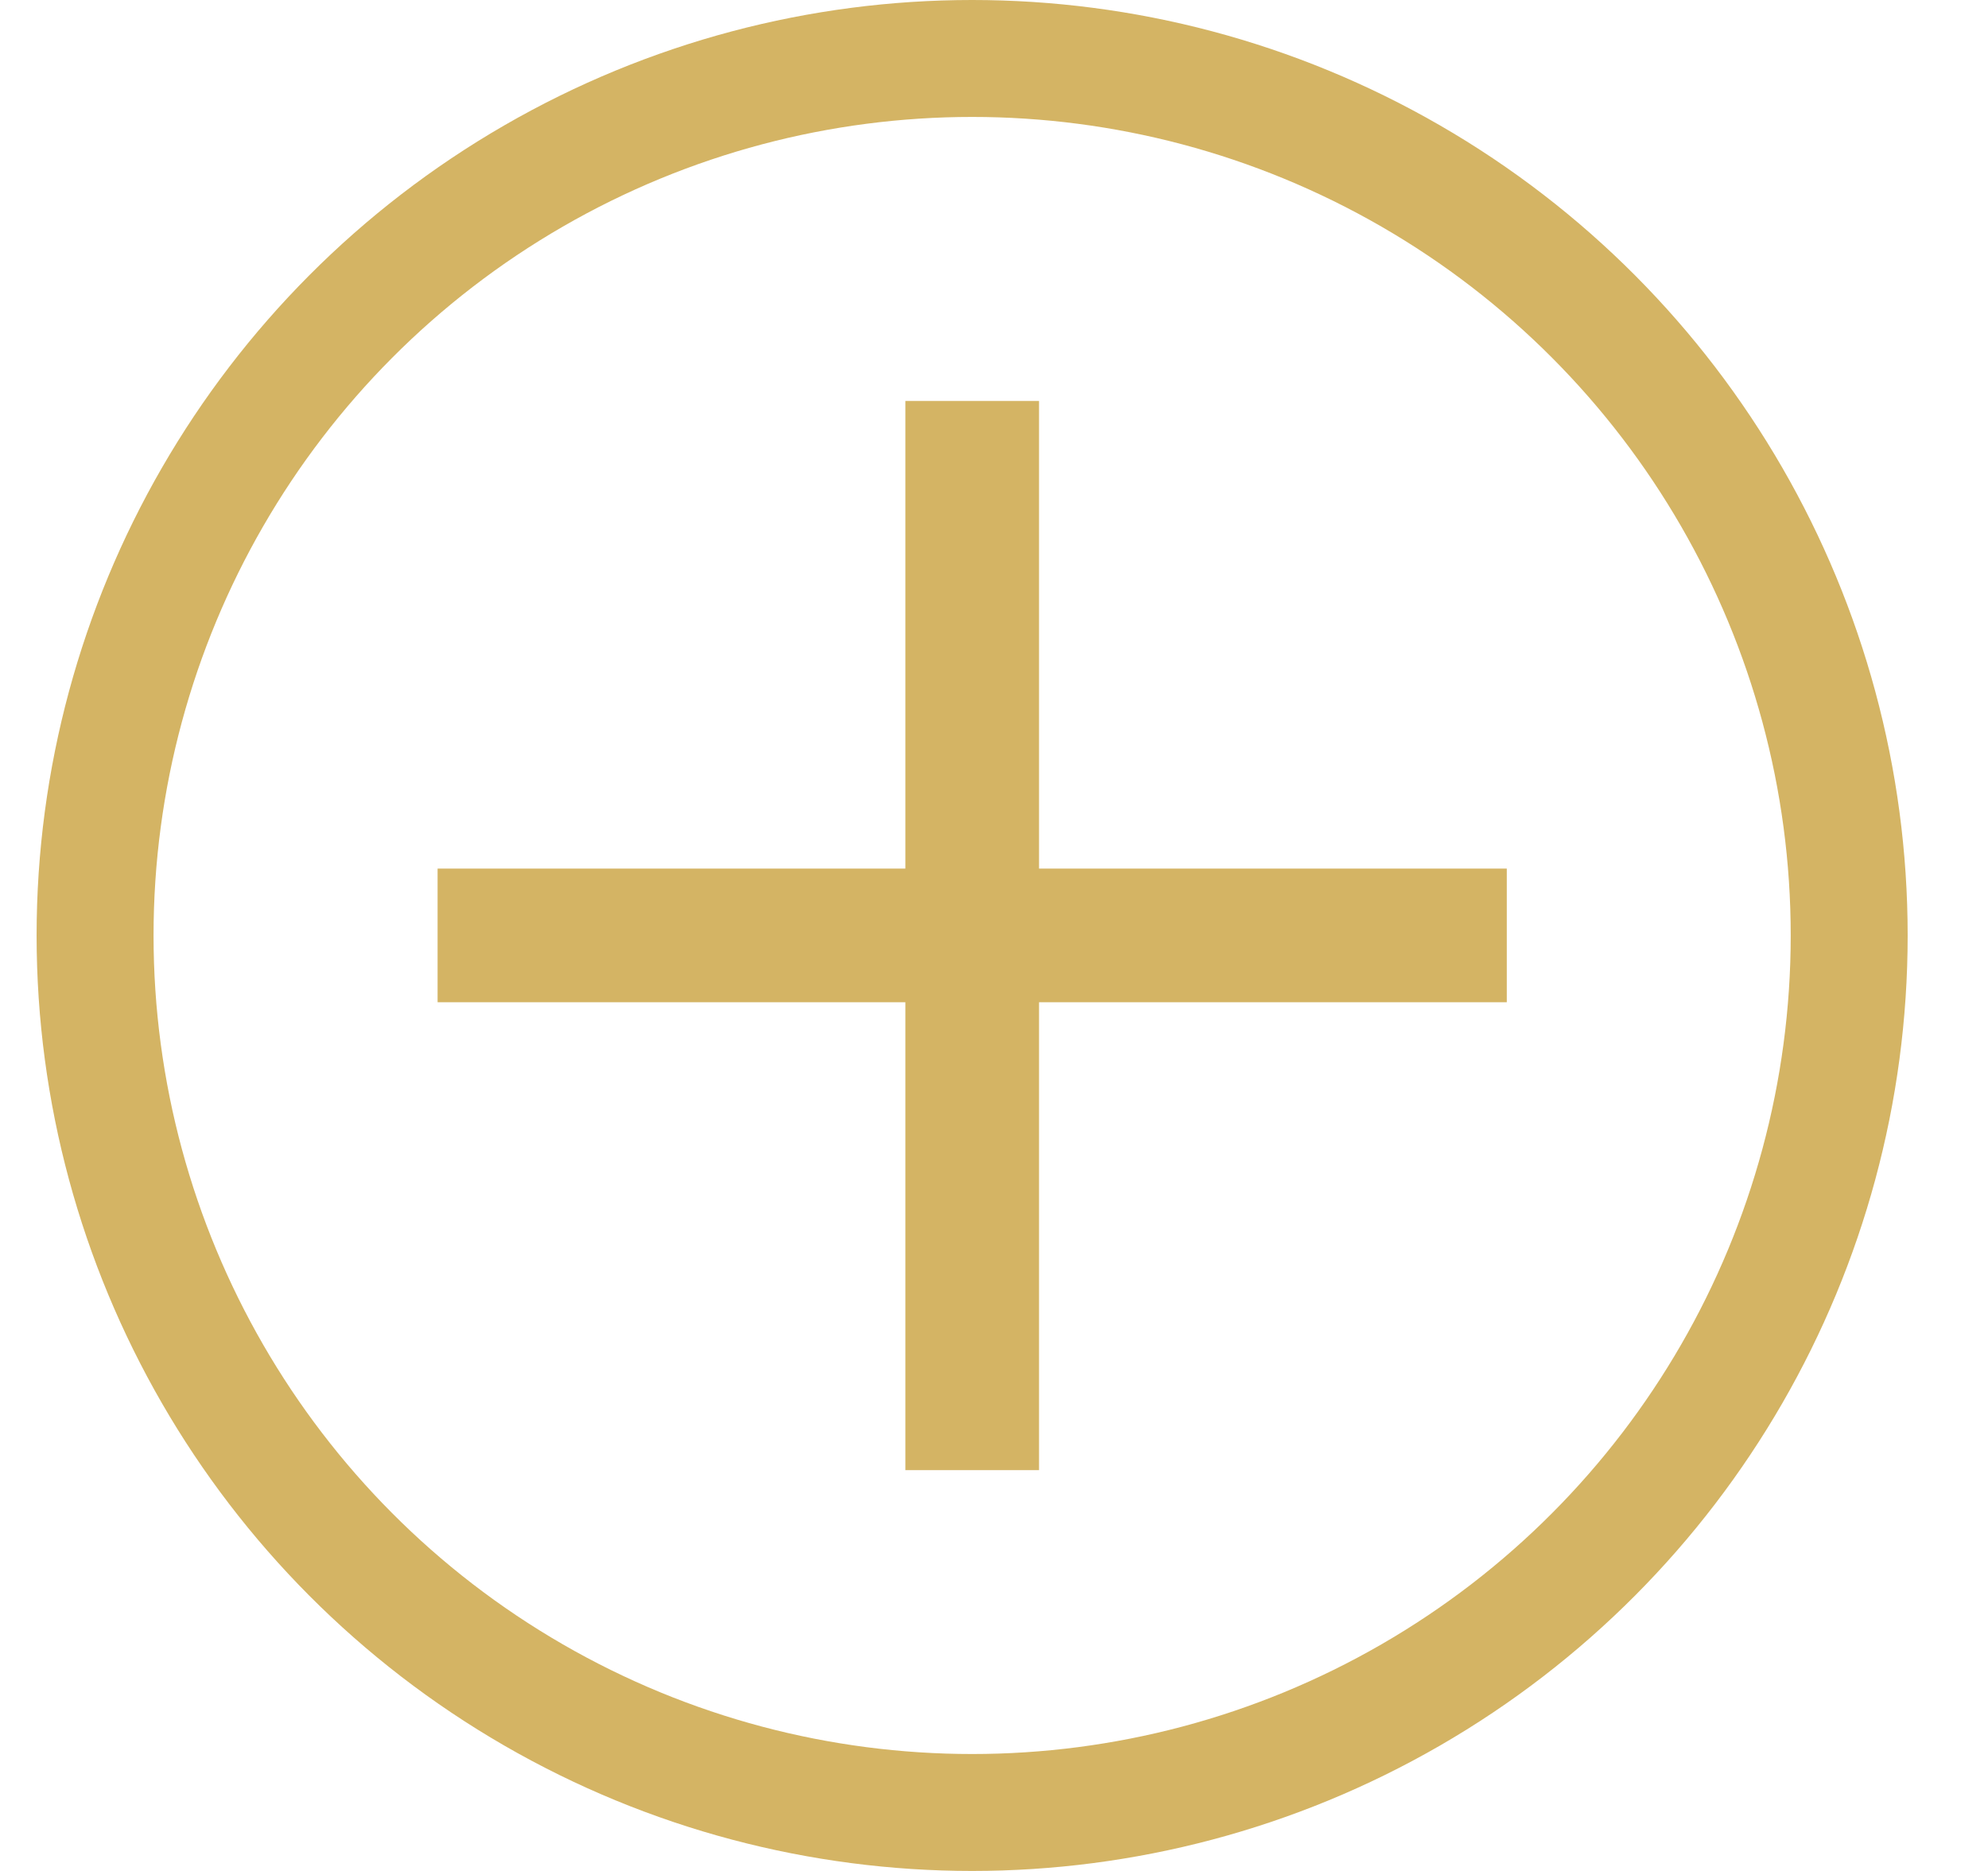 <svg width="17" height="16" viewBox="0 0 17 16" fill="none" xmlns="http://www.w3.org/2000/svg">
<rect x="7.742" y="3.429" width="1.143" height="9.143" fill="#D4B464"/>
<rect x="3.742" y="8.571" width="1.143" height="9.143" transform="rotate(-90 3.742 8.571)" fill="#D4B464"/>
<circle cx="8.313" cy="8" r="7.5" stroke="#D4B464"/>
</svg>

